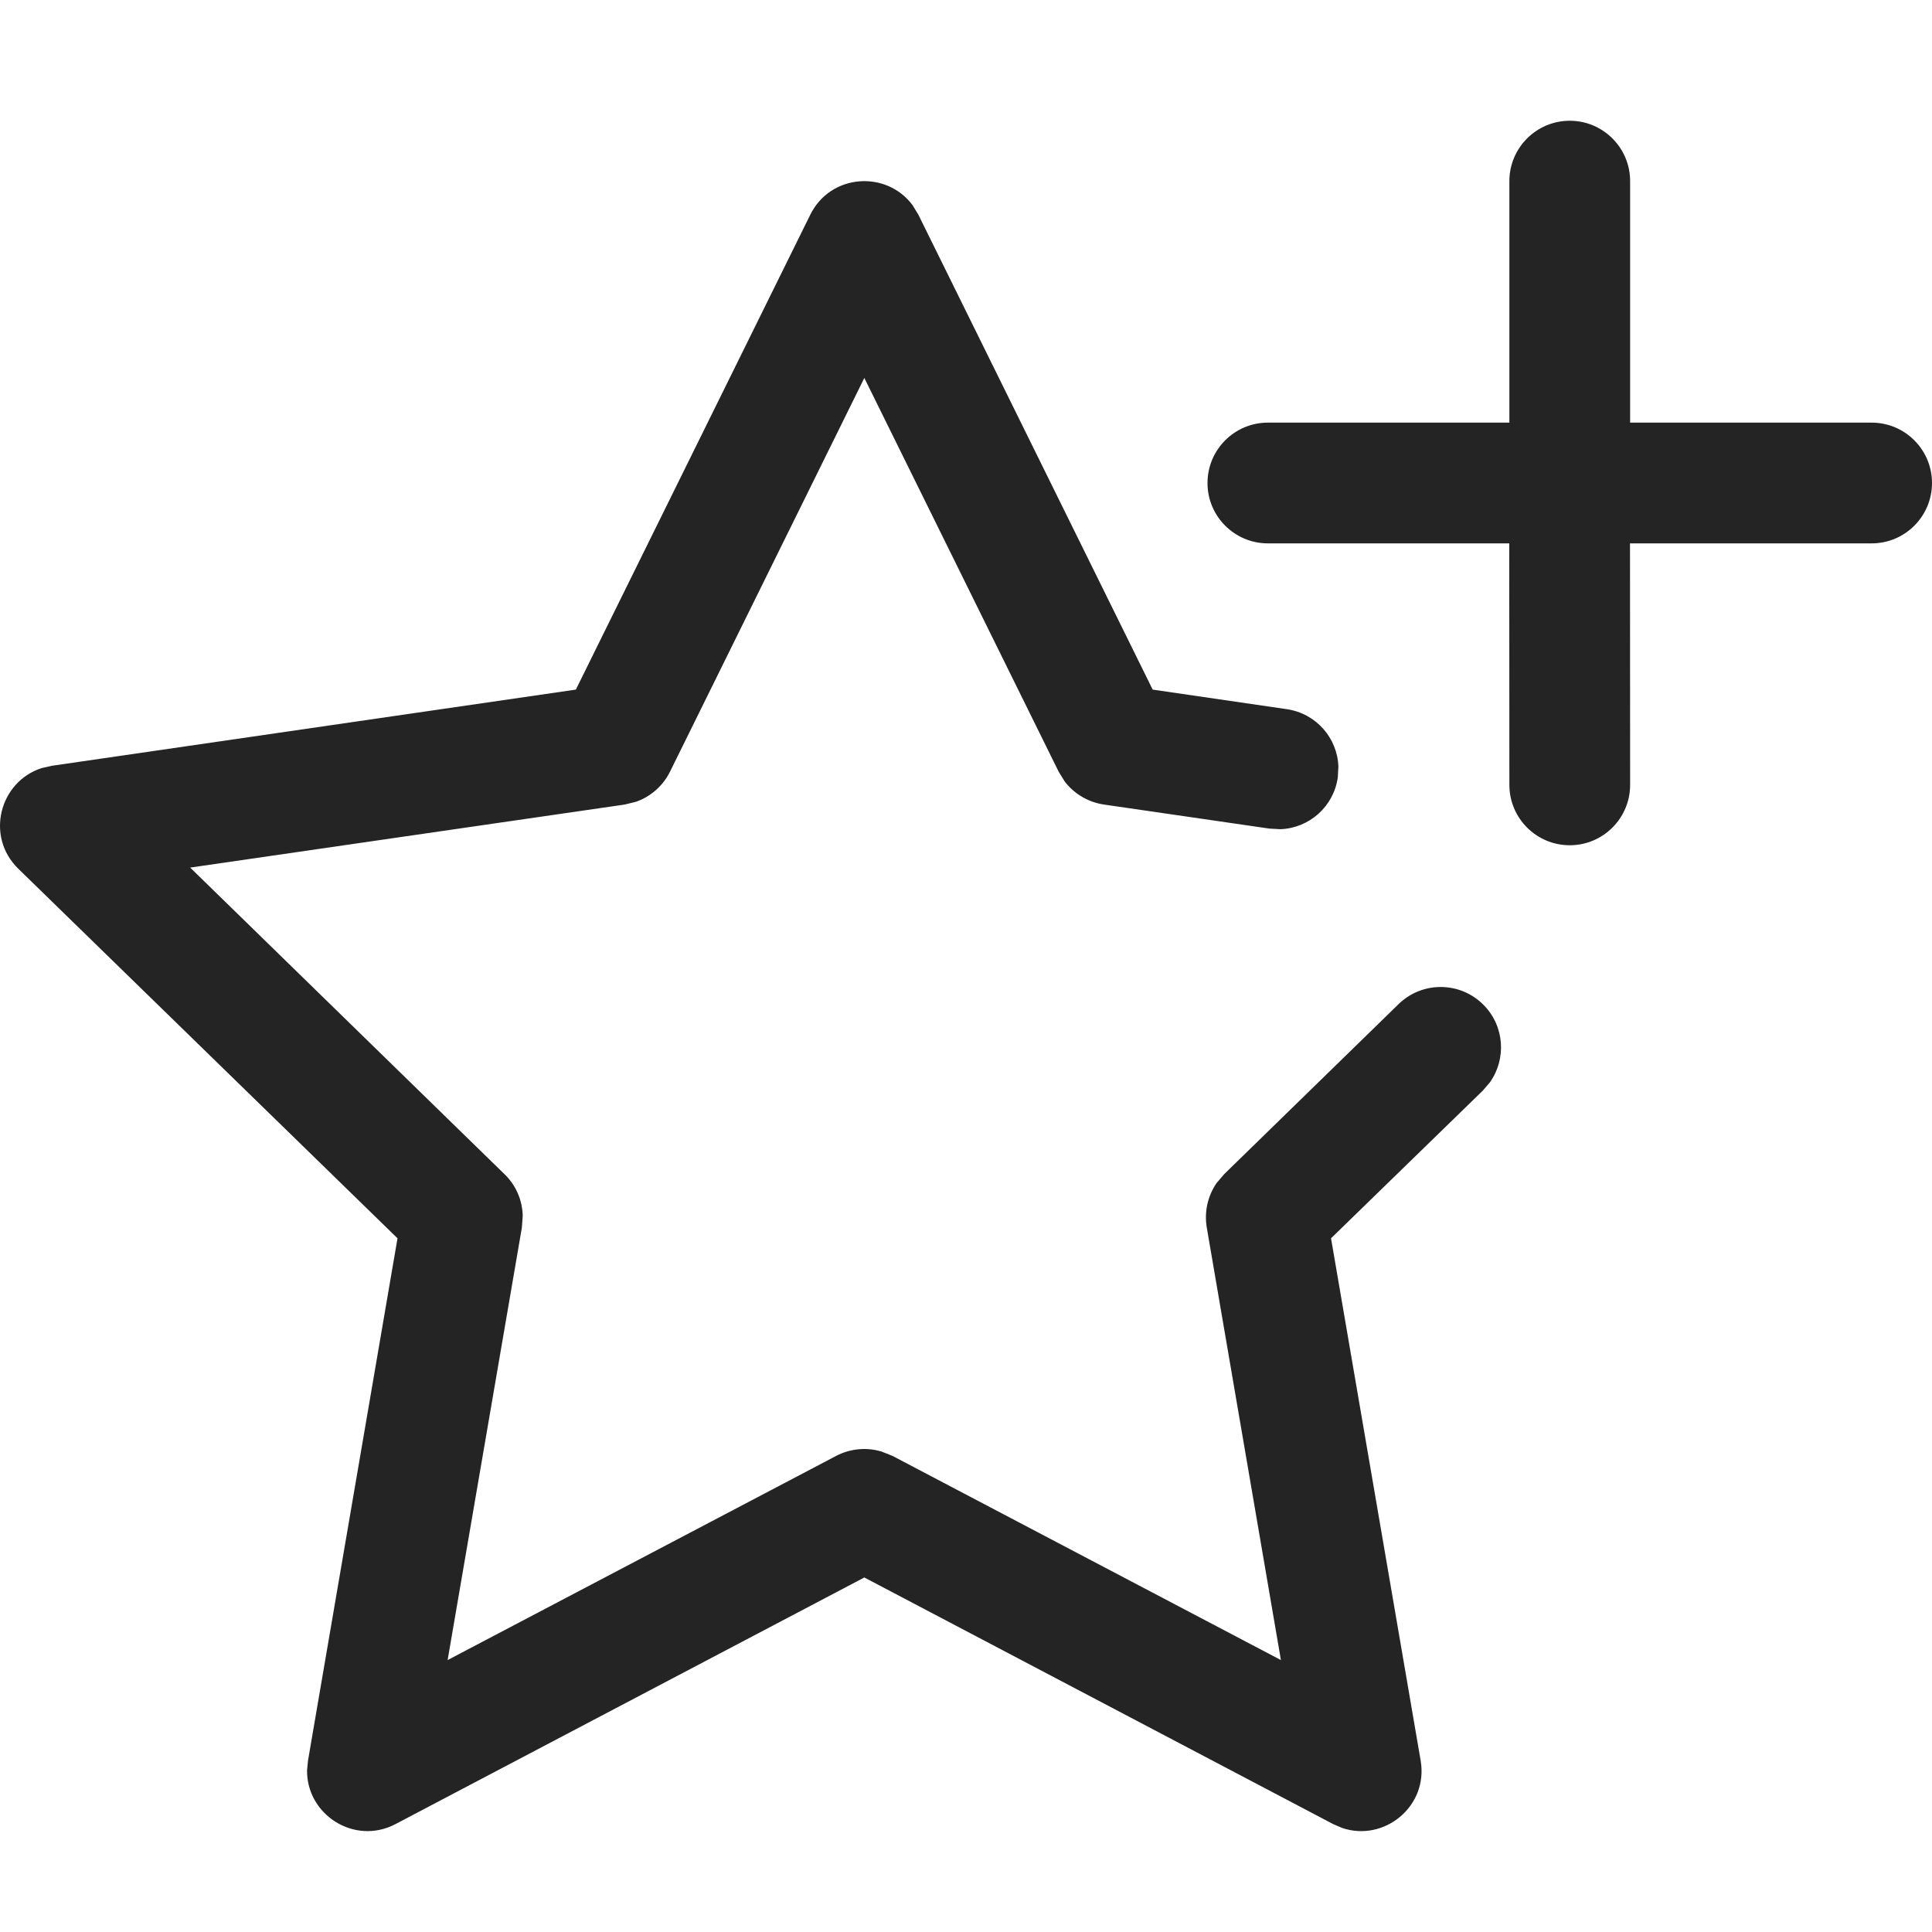 <svg xmlns="http://www.w3.org/2000/svg" width="16" height="16" viewBox="0 0 16 16"><path fill="#242424" fill-rule="evenodd" d="M7.558,1.7 L7.606,1.779 L9.546,5.711 L10.656,5.873 C10.899,5.908 11.076,6.112 11.084,6.349 L11.079,6.439 C11.044,6.682 10.84,6.859 10.603,6.867 L10.512,6.862 L9.143,6.663 C9.013,6.644 8.897,6.575 8.818,6.473 L8.767,6.39 L7.158,3.13 L5.549,6.39 C5.491,6.508 5.389,6.597 5.267,6.64 L5.173,6.663 L1.575,7.185 L4.178,9.724 C4.273,9.815 4.326,9.94 4.329,10.069 L4.322,10.166 L3.707,13.748 L6.925,12.057 C7.042,11.996 7.176,11.984 7.3,12.021 L7.391,12.057 L10.608,13.748 L9.994,10.166 C9.972,10.036 10.002,9.904 10.075,9.798 L10.138,9.724 L11.582,8.316 C11.78,8.123 12.096,8.127 12.289,8.325 C12.46,8.5 12.476,8.77 12.339,8.963 L12.28,9.032 L11.023,10.255 L11.765,14.579 C11.831,14.96 11.462,15.257 11.114,15.138 L11.04,15.106 L7.158,13.064 L3.276,15.106 C2.934,15.286 2.537,15.026 2.543,14.659 L2.551,14.579 L3.292,10.255 L0.152,7.195 C-0.124,6.926 -0.003,6.473 0.345,6.361 L0.429,6.342 L4.769,5.711 L6.71,1.779 C6.879,1.436 7.343,1.409 7.558,1.7 Z M13,1 C13.276,1 13.5,1.224 13.5,1.5 L13.5,3.5 L15.5,3.5 C15.776,3.5 16,3.724 16,4 C16,4.276 15.776,4.5 15.5,4.5 L13.499,4.5 L13.5,6.5 C13.5,6.776 13.276,7 13,7 C12.724,7 12.5,6.776 12.5,6.5 L12.499,4.5 L10.5,4.5 C10.224,4.5 10,4.276 10,4 C10,3.724 10.224,3.5 10.5,3.5 L12.5,3.5 L12.5,1.5 C12.5,1.224 12.724,1 13,1 Z"/></svg>